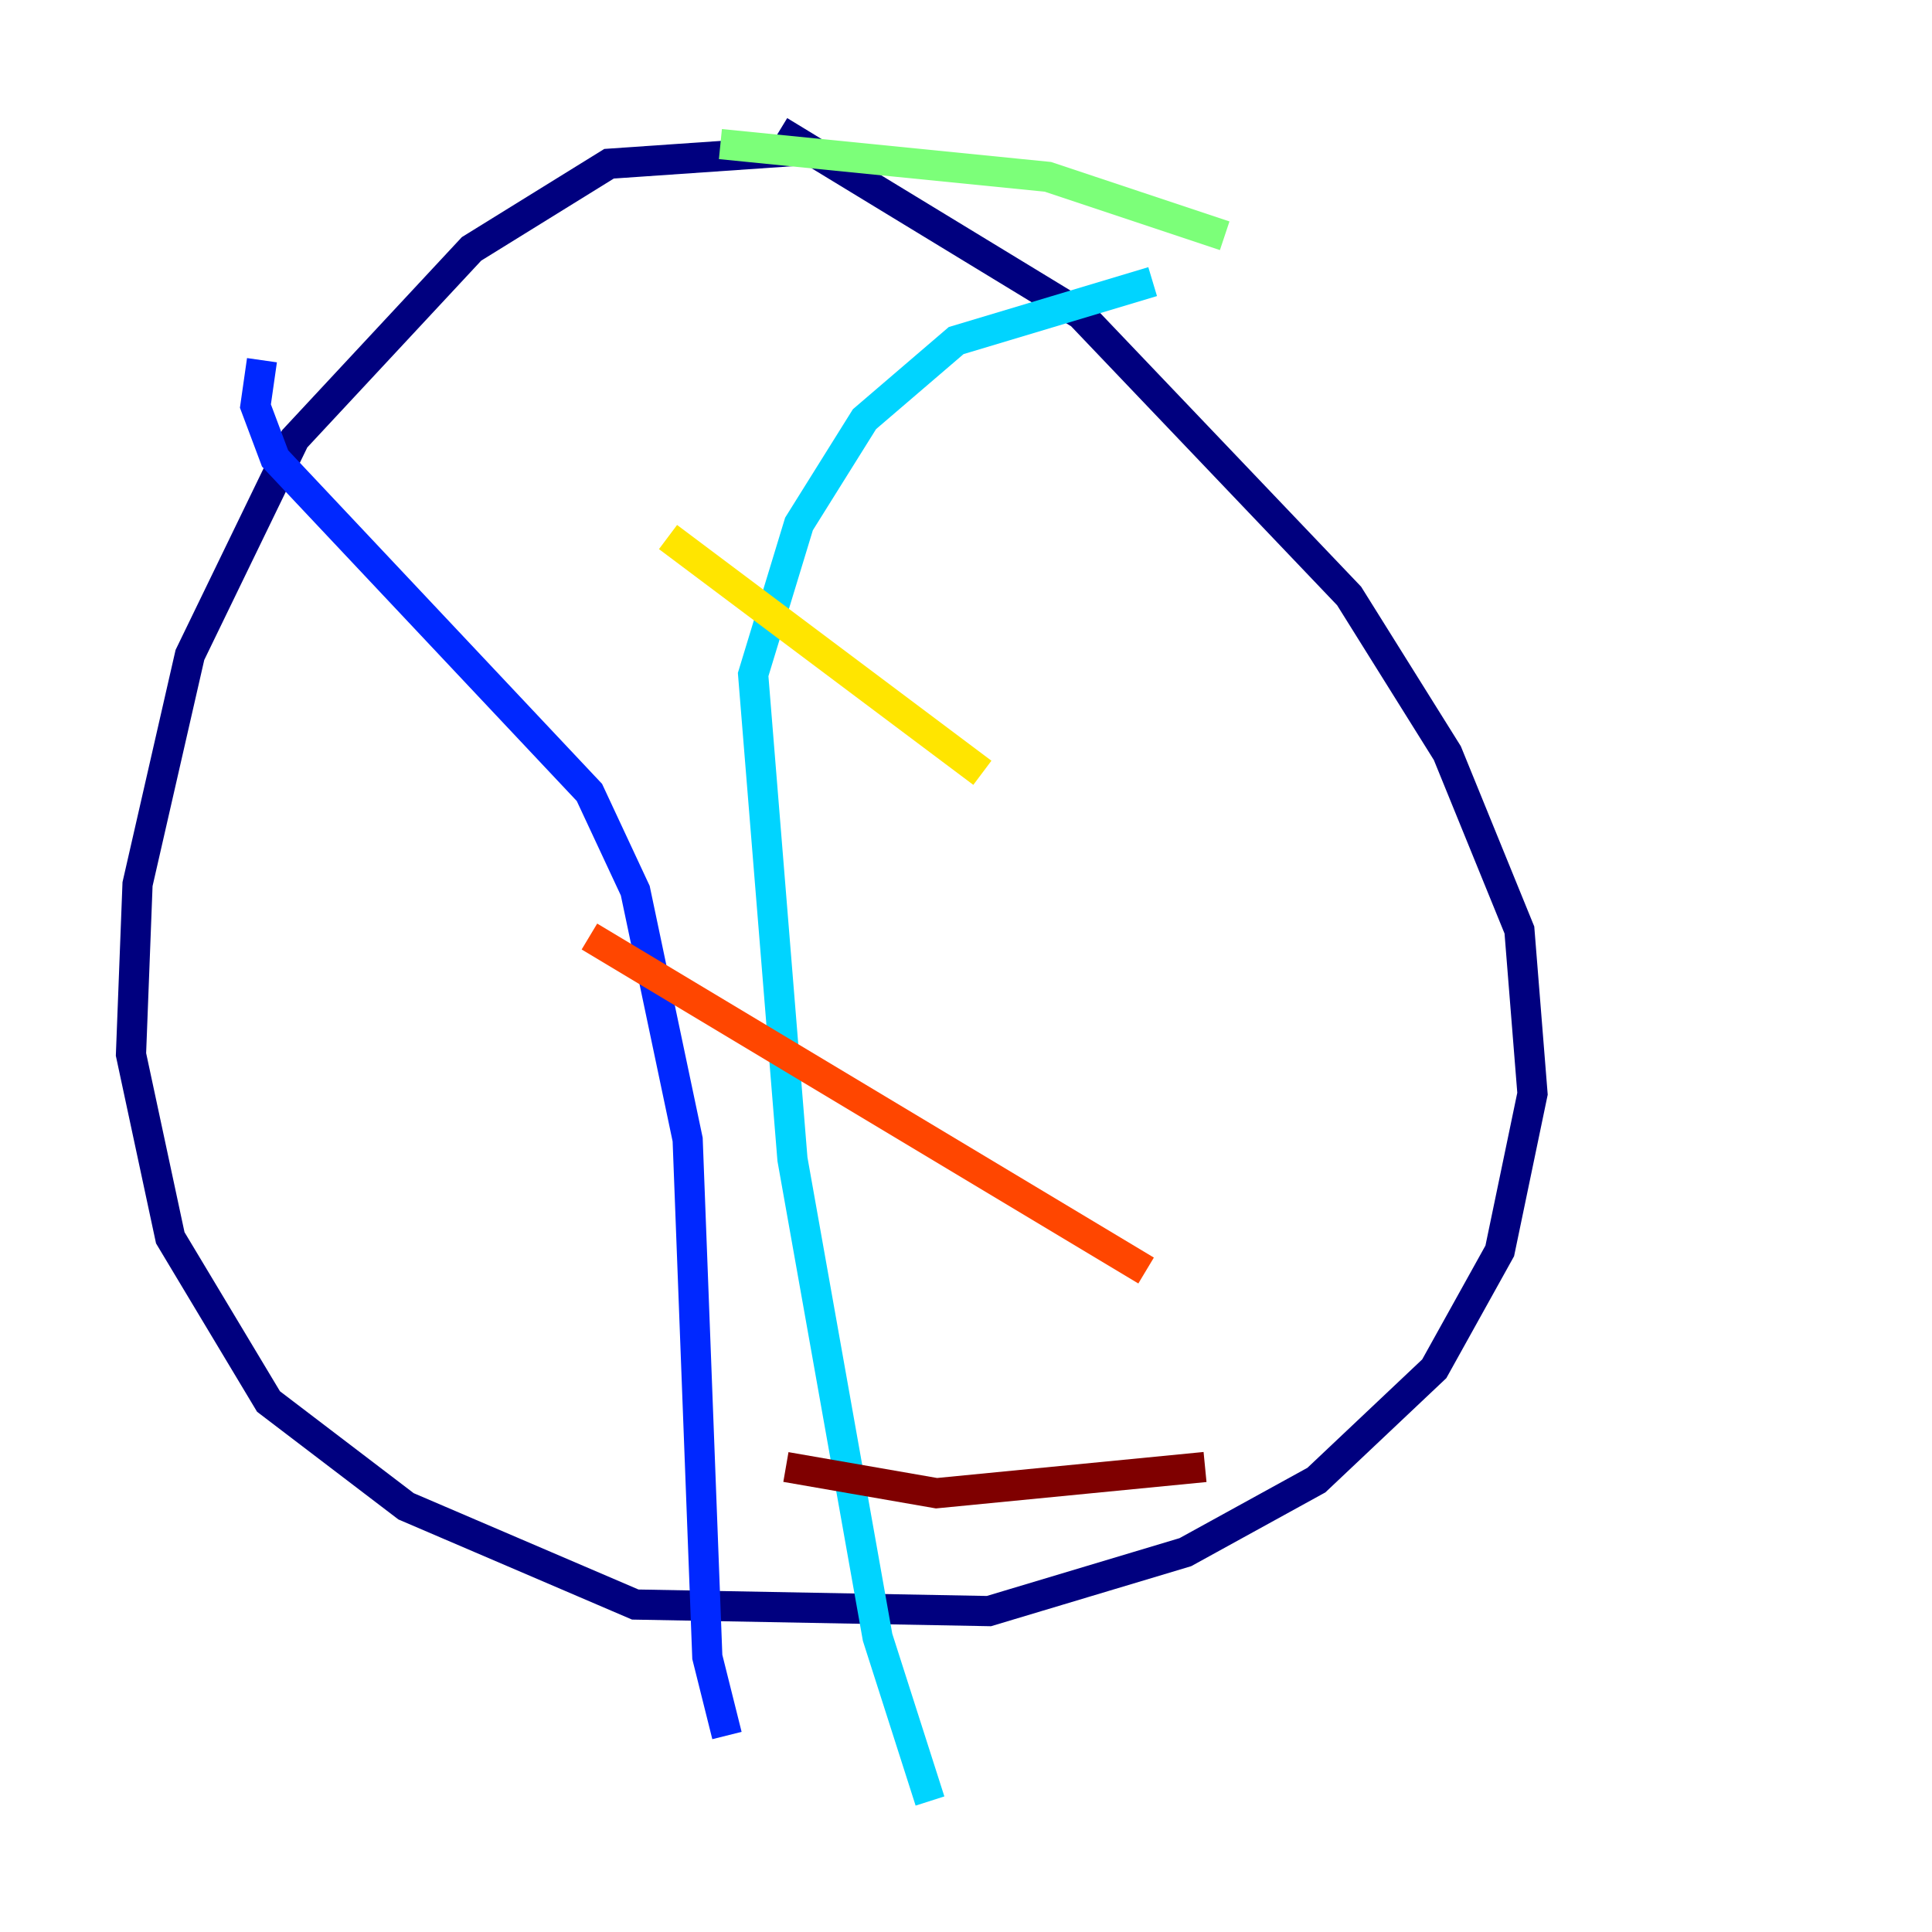<?xml version="1.0" encoding="utf-8" ?>
<svg baseProfile="tiny" height="128" version="1.2" viewBox="0,0,128,128" width="128" xmlns="http://www.w3.org/2000/svg" xmlns:ev="http://www.w3.org/2001/xml-events" xmlns:xlink="http://www.w3.org/1999/xlink"><defs /><polyline fill="none" points="52.936,9.98 40.352,10.848 31.241,16.488 19.525,29.071 12.583,43.39 9.112,58.576 8.678,69.858 11.281,82.007 17.79,92.854 26.902,99.797 42.088,106.305 65.519,106.739 78.536,102.834 87.214,98.061 95.024,90.685 99.363,82.875 101.532,72.461 100.664,61.614 95.891,49.898 89.383,39.485 71.593,20.827 51.634,8.678" stroke="#00007f" stroke-width="2" /><polyline fill="none" points="17.356,23.864 16.922,26.902 18.224,30.373 39.051,52.502 42.088,59.01 45.559,75.498 46.861,109.776 48.163,114.983" stroke="#0028ff" stroke-width="2" /><polyline fill="none" points="76.366,18.658 63.349,22.563 57.275,27.77 52.936,34.712 49.898,44.691 52.502,76.8 58.142,108.475 61.614,119.322" stroke="#00d4ff" stroke-width="2" /><polyline fill="none" points="47.729,9.546 69.424,11.715 81.139,15.62" stroke="#7cff79" stroke-width="2" /><polyline fill="none" points="44.258,35.58 65.085,51.2" stroke="#ffe500" stroke-width="2" /><polyline fill="none" points="39.051,62.047 75.932,84.176" stroke="#ff4600" stroke-width="2" /><polyline fill="none" points="52.068,97.193 62.047,98.929 79.837,97.193" stroke="#7f0000" stroke-width="2" /></svg>